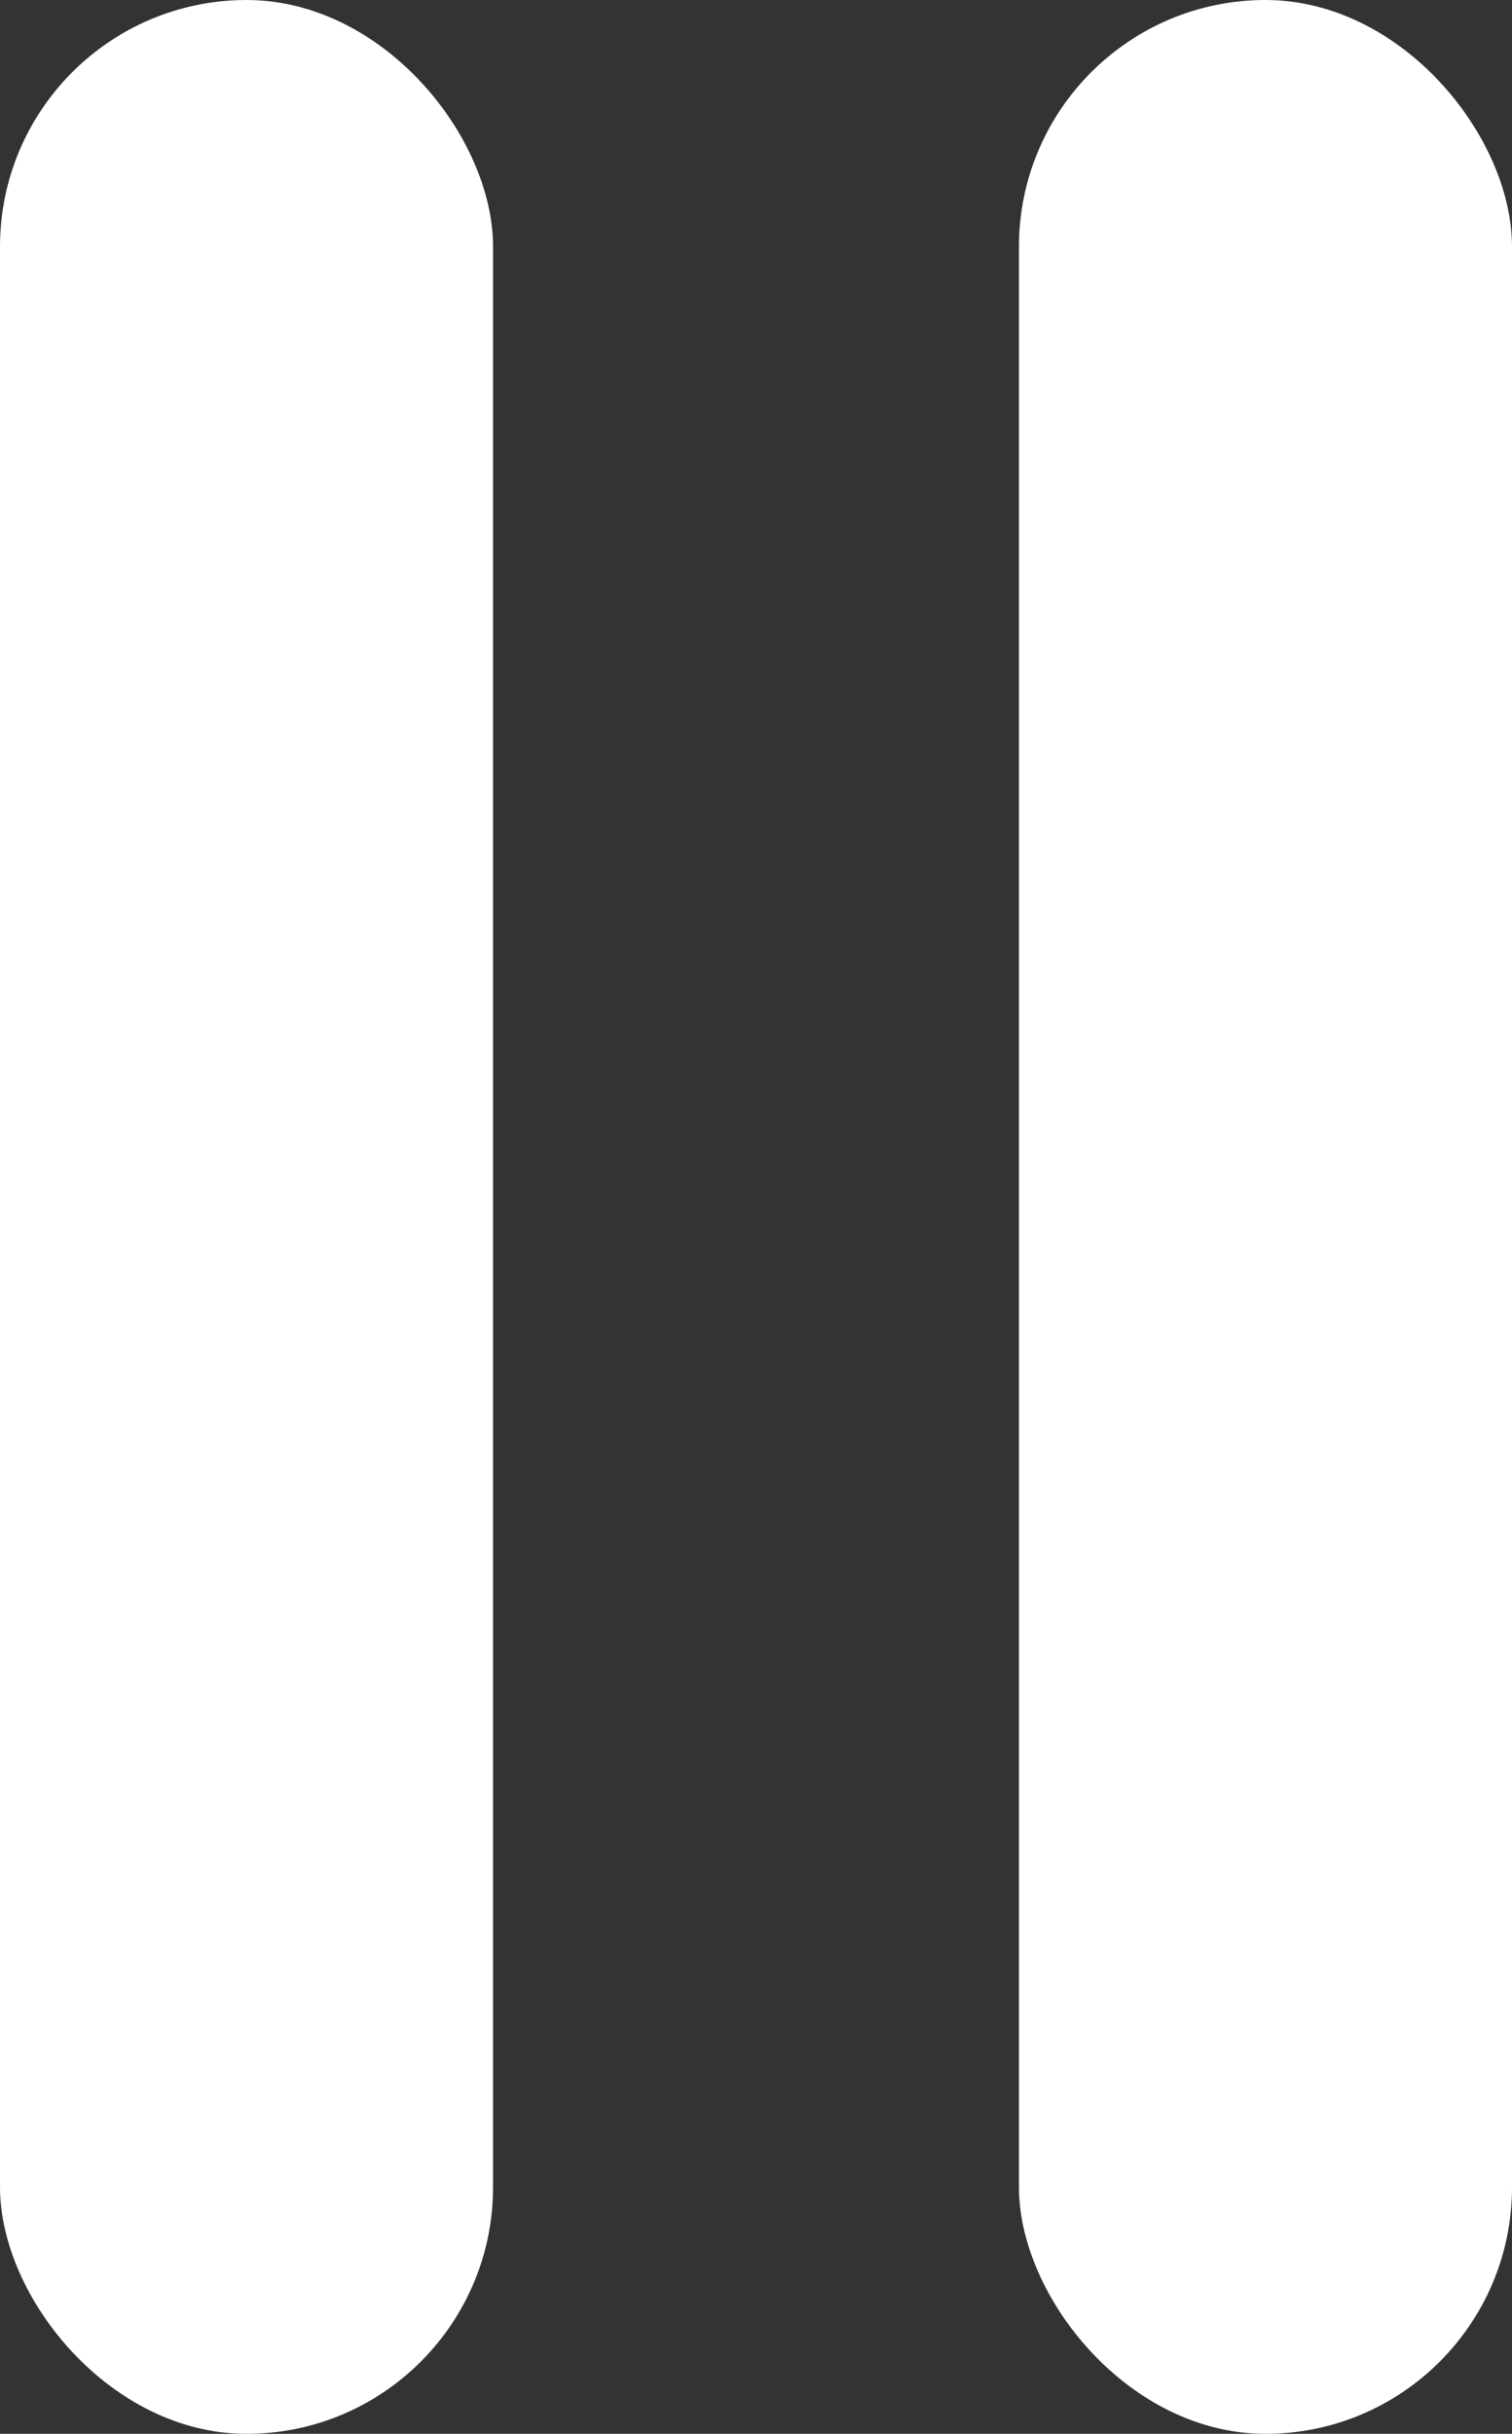 <svg width="46" height="74" viewBox="0 0 46 74" fill="none" xmlns="http://www.w3.org/2000/svg">
<rect x="0" y="0" width="46" height="74" fill="#333333" stroke="none"/>
<rect width="15" height="74" rx="7.5" fill="white"/>
<rect x="31" width="15" height="74" rx="7.5" fill="white"/>
</svg>
